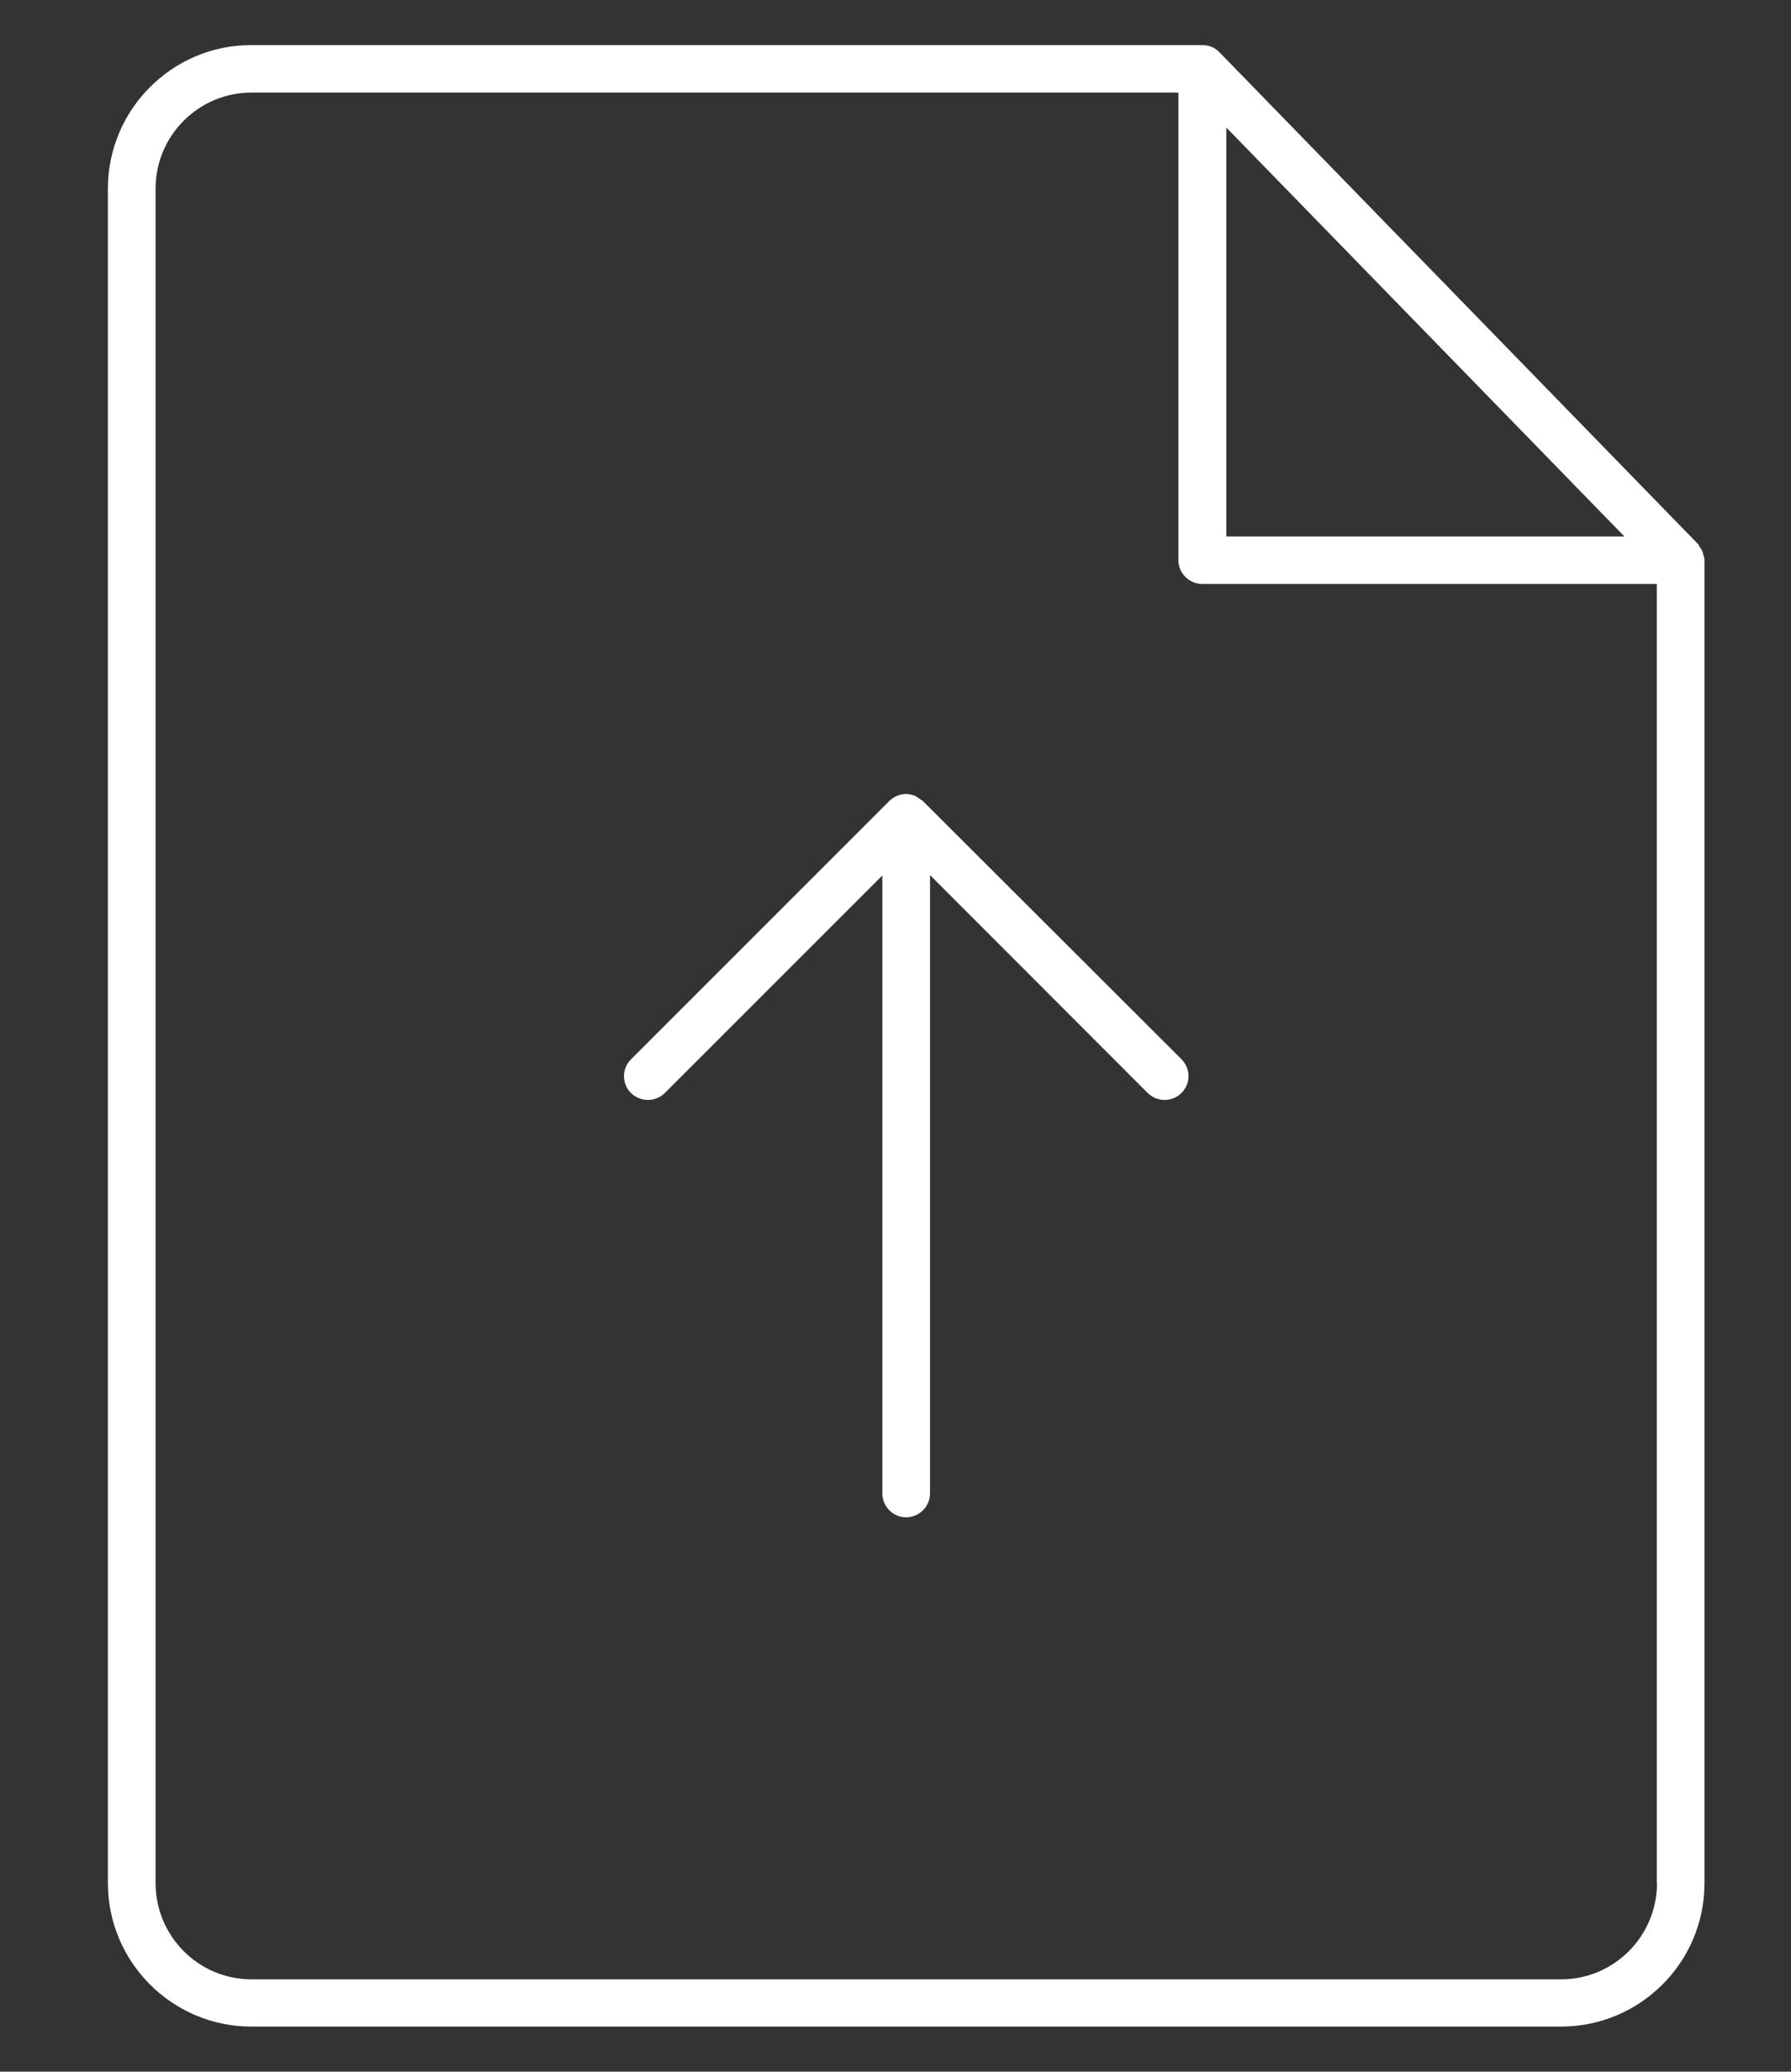 <?xml version="1.0" encoding="utf-8"?>
<!-- Generator: Adobe Illustrator 23.0.0, SVG Export Plug-In . SVG Version: 6.00 Build 0)  -->
<svg version="1.1" id="Capa_1" xmlns="http://www.w3.org/2000/svg" xmlns:xlink="http://www.w3.org/1999/xlink" x="0px" y="0px"
	 viewBox="0 0 83 96" style="enable-background:new 0 0 83 96;" xml:space="preserve">
<rect x="0" y="0" width="83" height="96" fill="#333333" stroke="none"/>
<style type="text/css">
	.st0{fill:#FFFFFF;}
</style>
<g>
	<g>
		<g>
			<path class="st0" d="M41.21,37.12L29.24,49.09c-0.43,0.43-0.43,1.13,0,1.56c0.43,0.42,1.13,0.43,1.57,0l10.08-10.08V69.2
				c0,0.61,0.49,1.11,1.1,1.11c0.61,0,1.11-0.5,1.11-1.11V40.55l10.09,10.1c0.21,0.21,0.5,0.32,0.78,0.32
				c0.28,0,0.57-0.11,0.78-0.32c0.21-0.21,0.33-0.49,0.33-0.78c0-0.3-0.12-0.57-0.32-0.78L42.77,37.12
				c-0.02-0.02-0.06-0.04-0.1-0.07l-0.18-0.12c-0.03-0.02-0.06-0.04-0.08-0.05c-0.27-0.11-0.57-0.12-0.84,0
				C41.43,36.94,41.31,37.02,41.21,37.12z"/>
		</g>
		<g>
			<path class="st0" d="M78.7,25.22L56.51,2.42c-0.21-0.22-0.49-0.33-0.78-0.33H11.65C7.99,2.08,5,5.07,5,8.74v78.52
				c0,3.67,2.99,6.65,6.65,6.65h60.69c3.67,0,6.65-2.98,6.65-6.64V25.95c0-0.07-0.02-0.14-0.05-0.23c-0.02-0.09-0.03-0.12-0.04-0.15
				c-0.03-0.08-0.07-0.15-0.13-0.22C78.74,25.28,78.72,25.25,78.7,25.22z M56.83,5.91l18.45,18.95H56.83V5.91z M76.79,87.26
				c0,2.46-1.99,4.46-4.44,4.46H11.65c-2.45,0-4.44-2-4.44-4.46V8.74c0-2.45,1.99-4.45,4.44-4.45h42.96v21.67
				c0,0.6,0.5,1.1,1.11,1.1h21.06V87.26z"/>
		</g>
	</g>
</g>
</svg>
